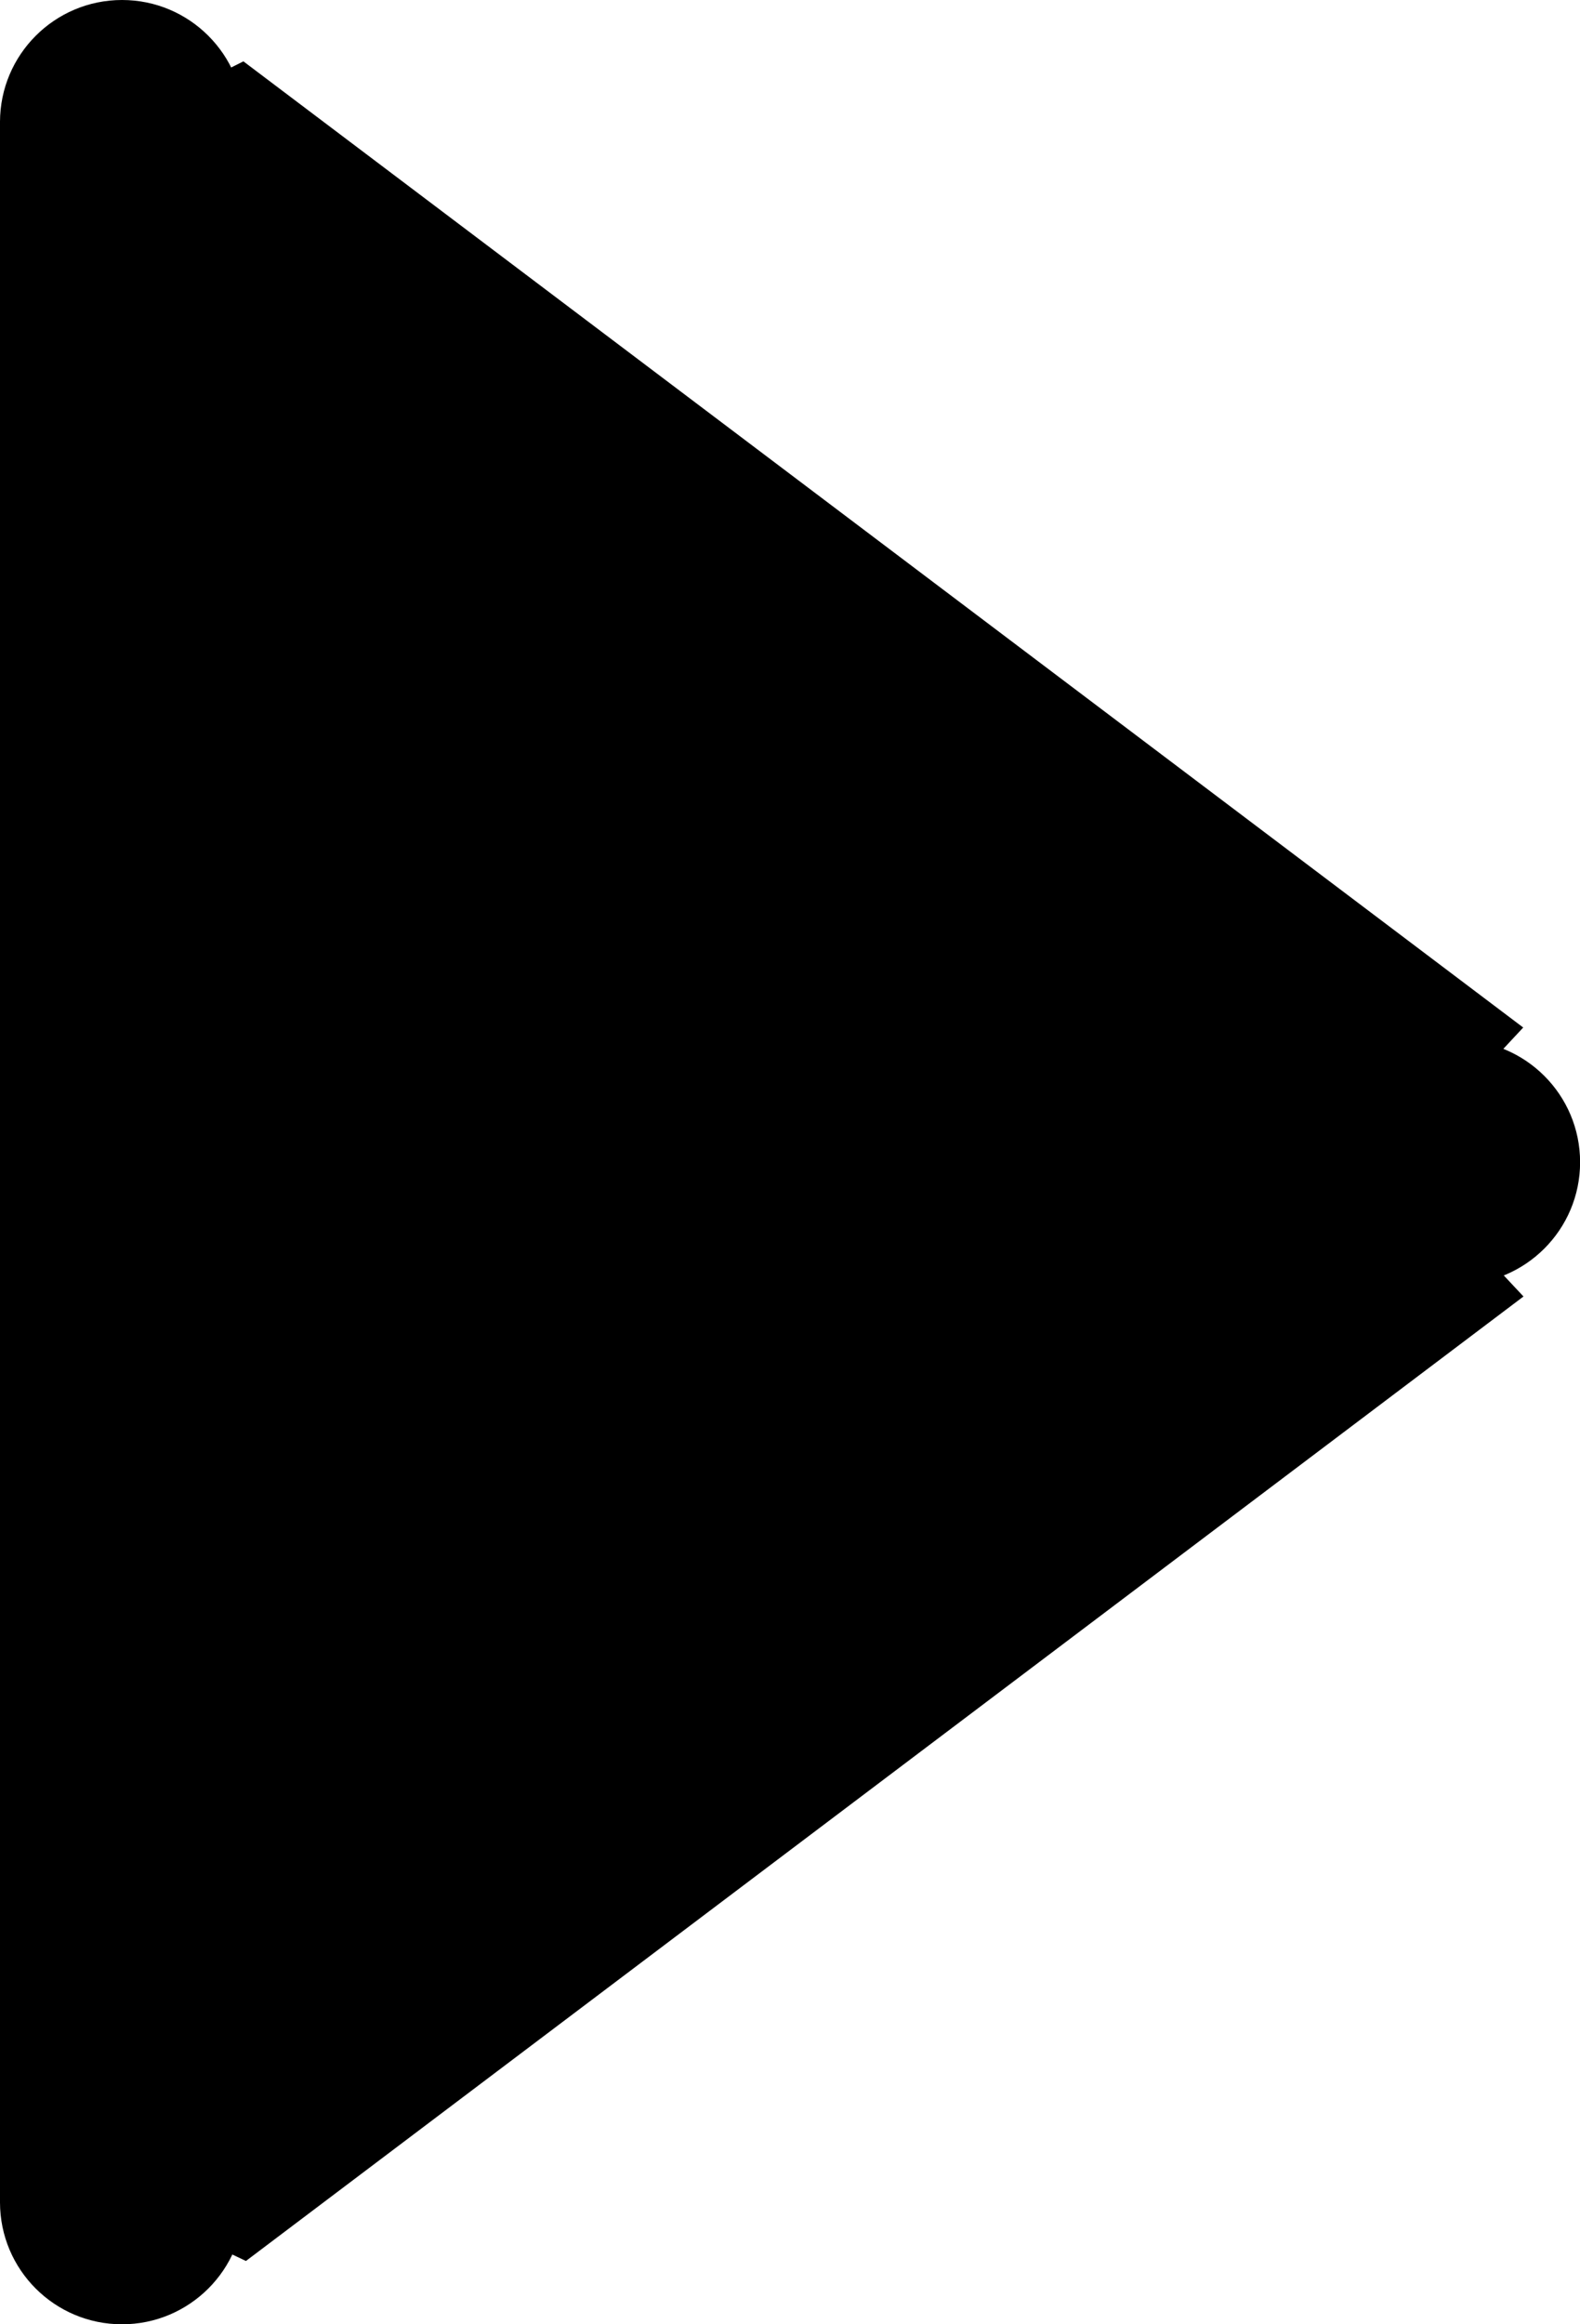 <?xml version="1.0" encoding="utf-8"?>
<!-- Generator: Adobe Illustrator 16.0.0, SVG Export Plug-In . SVG Version: 6.00 Build 0)  -->
<!DOCTYPE svg PUBLIC "-//W3C//DTD SVG 1.1//EN" "http://www.w3.org/Graphics/SVG/1.1/DTD/svg11.dtd">
<svg version="1.1" id="Layer_1" xmlns="http://www.w3.org/2000/svg" xmlns:xlink="http://www.w3.org/1999/xlink" x="0px" y="0px"
	 width="17px" height="25px" viewBox="0 0 17 25" enable-background="new 0 0 17 25" xml:space="preserve">
<path fill-rule="evenodd" clip-rule="evenodd" d="M1.308,1.315L2.619,0.66l13.77,10.392l-1.35,1.448l0,0l1.353,1.445L2.646,24.319
	l-1.338-0.636L0,23.699V1.296L1.308,1.315z"/>
<path fill-rule="evenodd" clip-rule="evenodd" d="M1.313,0c0.725,0,1.313,0.588,1.313,1.313S2.037,2.625,1.313,2.625
	C0.587,2.625,0,2.037,0,1.313S0.587,0,1.313,0z"/>
<path fill-rule="evenodd" clip-rule="evenodd" d="M1.313,22.375c0.725,0,1.313,0.588,1.313,1.313S2.037,25,1.313,25
	C0.587,25,0,24.412,0,23.688S0.587,22.375,1.313,22.375z"/>
<path fill-rule="evenodd" clip-rule="evenodd" d="M15.688,11.188c0.725,0,1.313,0.588,1.313,1.313s-0.588,1.313-1.313,1.313
	s-1.313-0.588-1.313-1.313S14.963,11.188,15.688,11.188z"/>
</svg>
